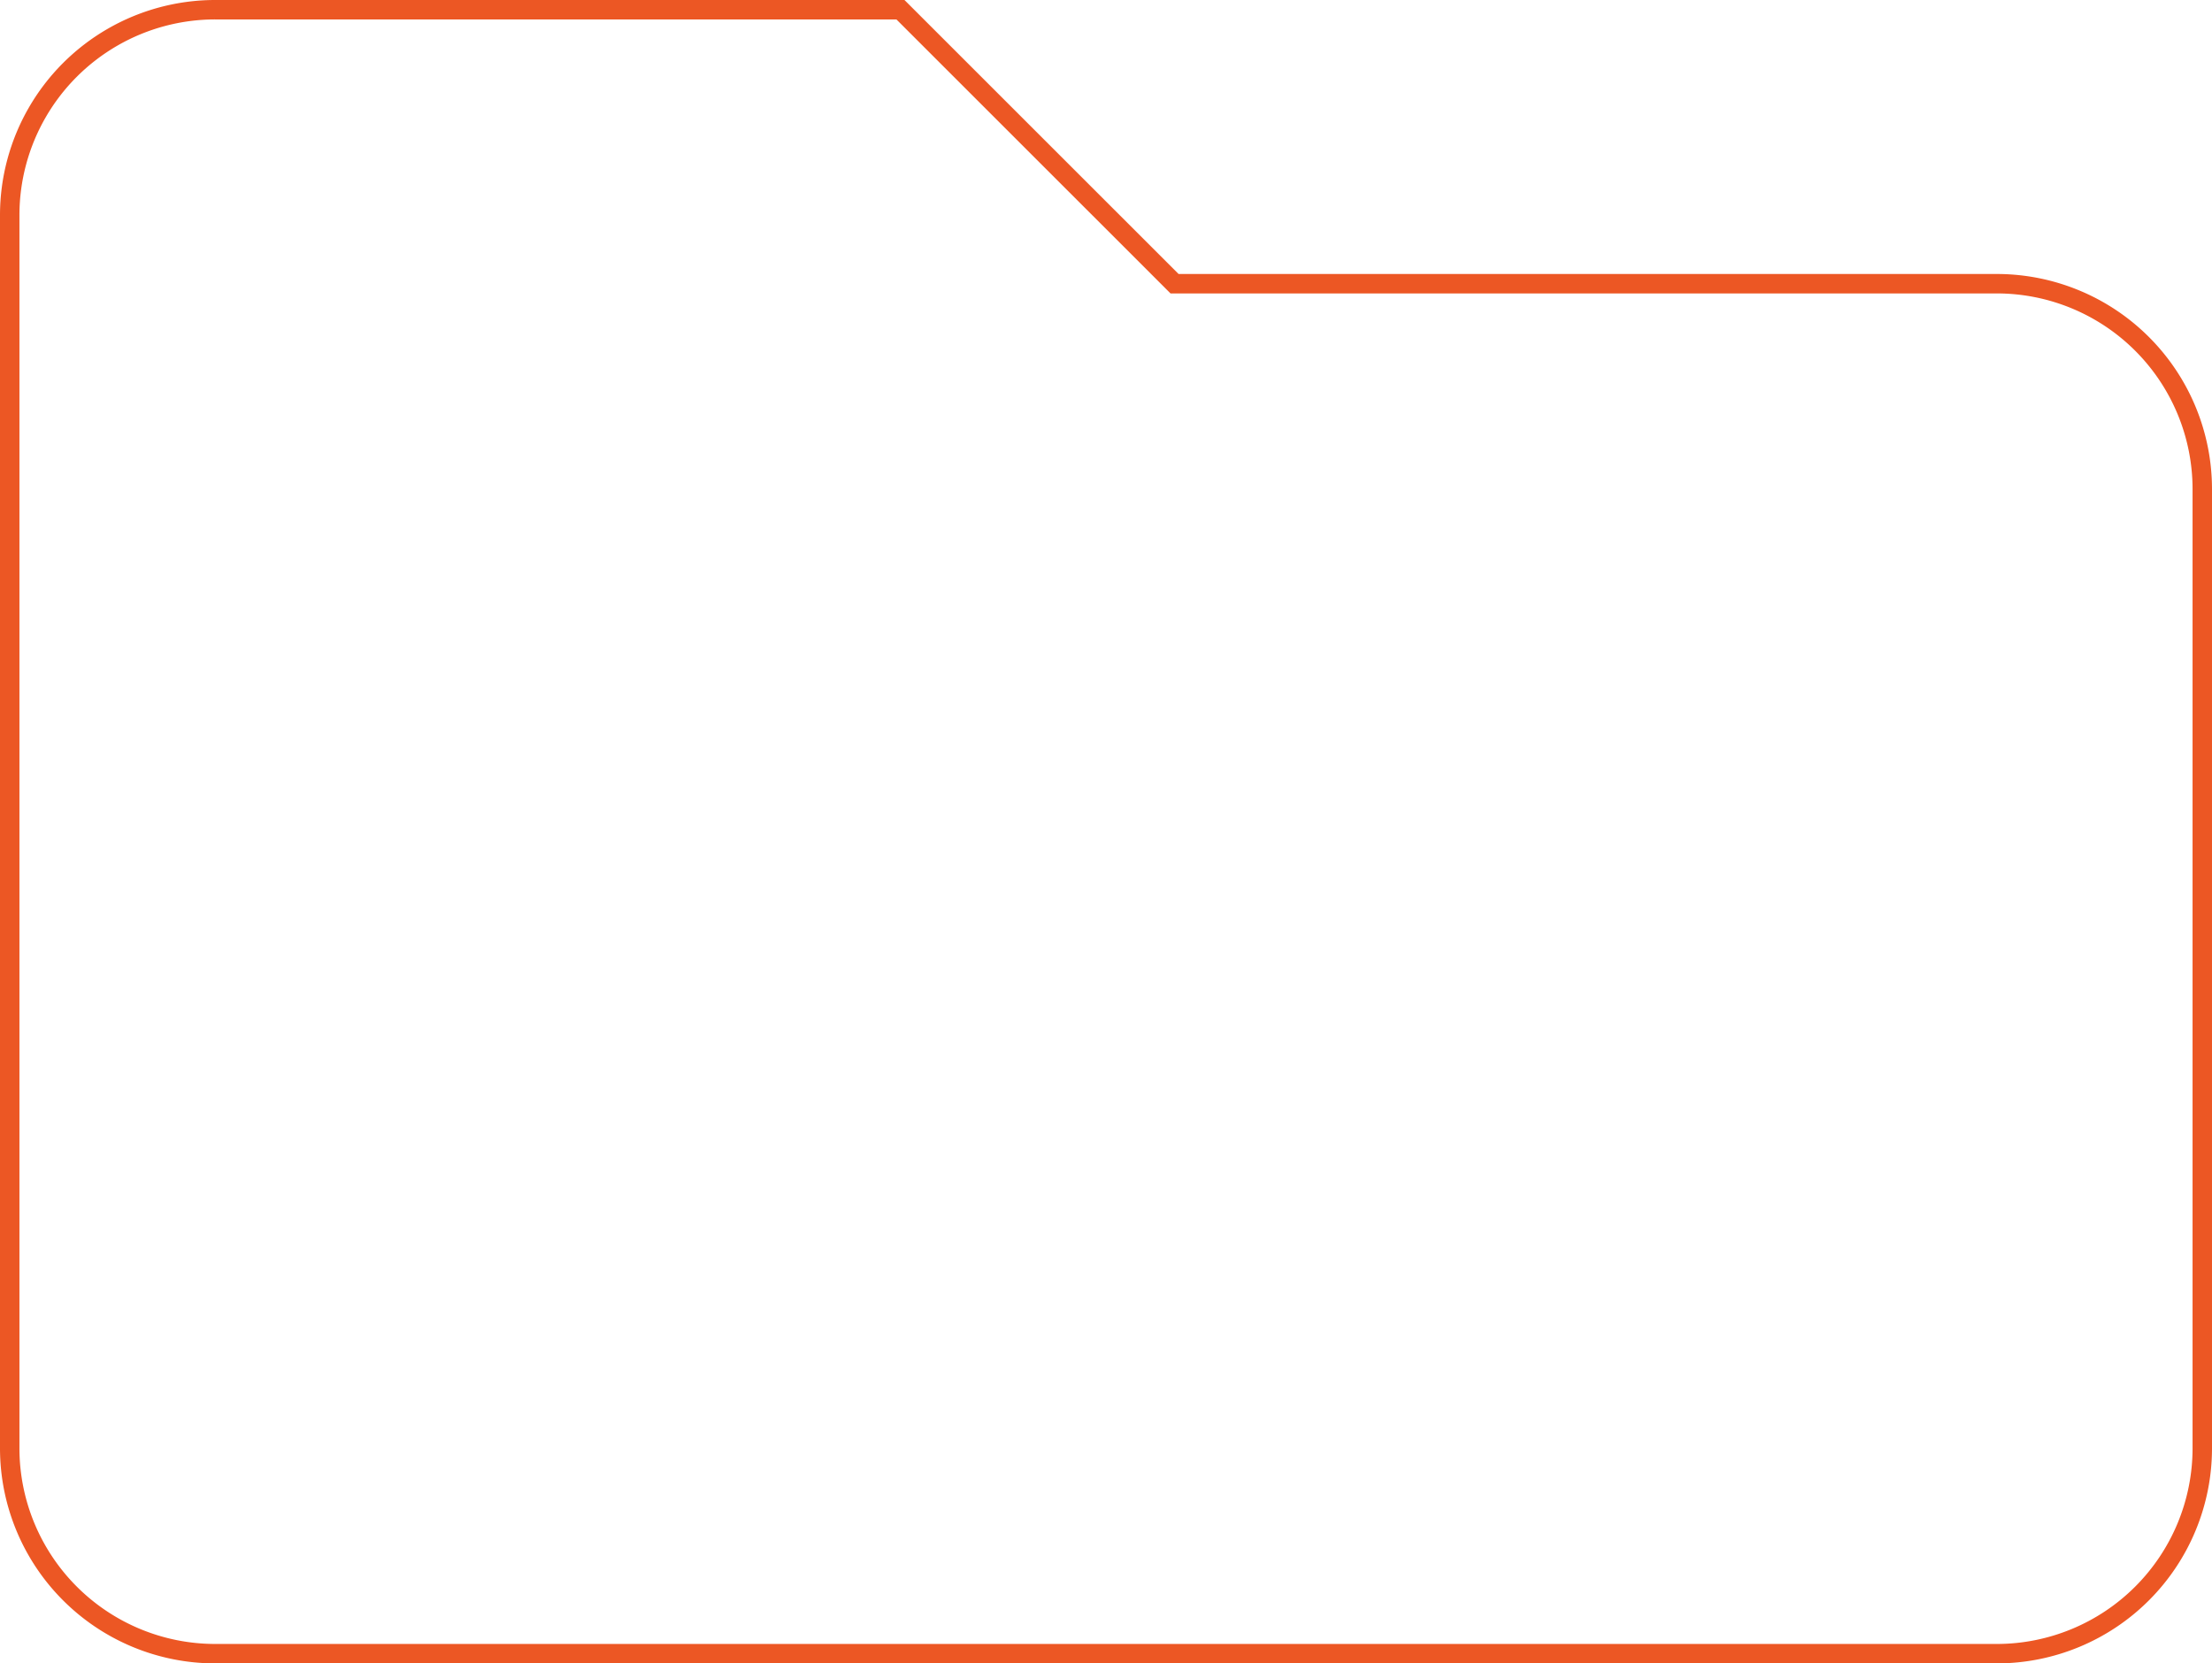 <svg xmlns="http://www.w3.org/2000/svg" width="227.609" height="171.206" viewBox="0 0 227.609 171.206">
  <path id="folder" d="M204.458,92.2h-84.6L91.654,64h-70.5A21.151,21.151,0,0,0,0,85.151v126.9a21.151,21.151,0,0,0,21.151,21.151H204.458a21.151,21.151,0,0,0,21.151-21.151v-98.7A21.151,21.151,0,0,0,204.458,92.2Z" transform="translate(1 -63)" fill="none" stroke="#ec5724" stroke-width="2"/>
</svg>
